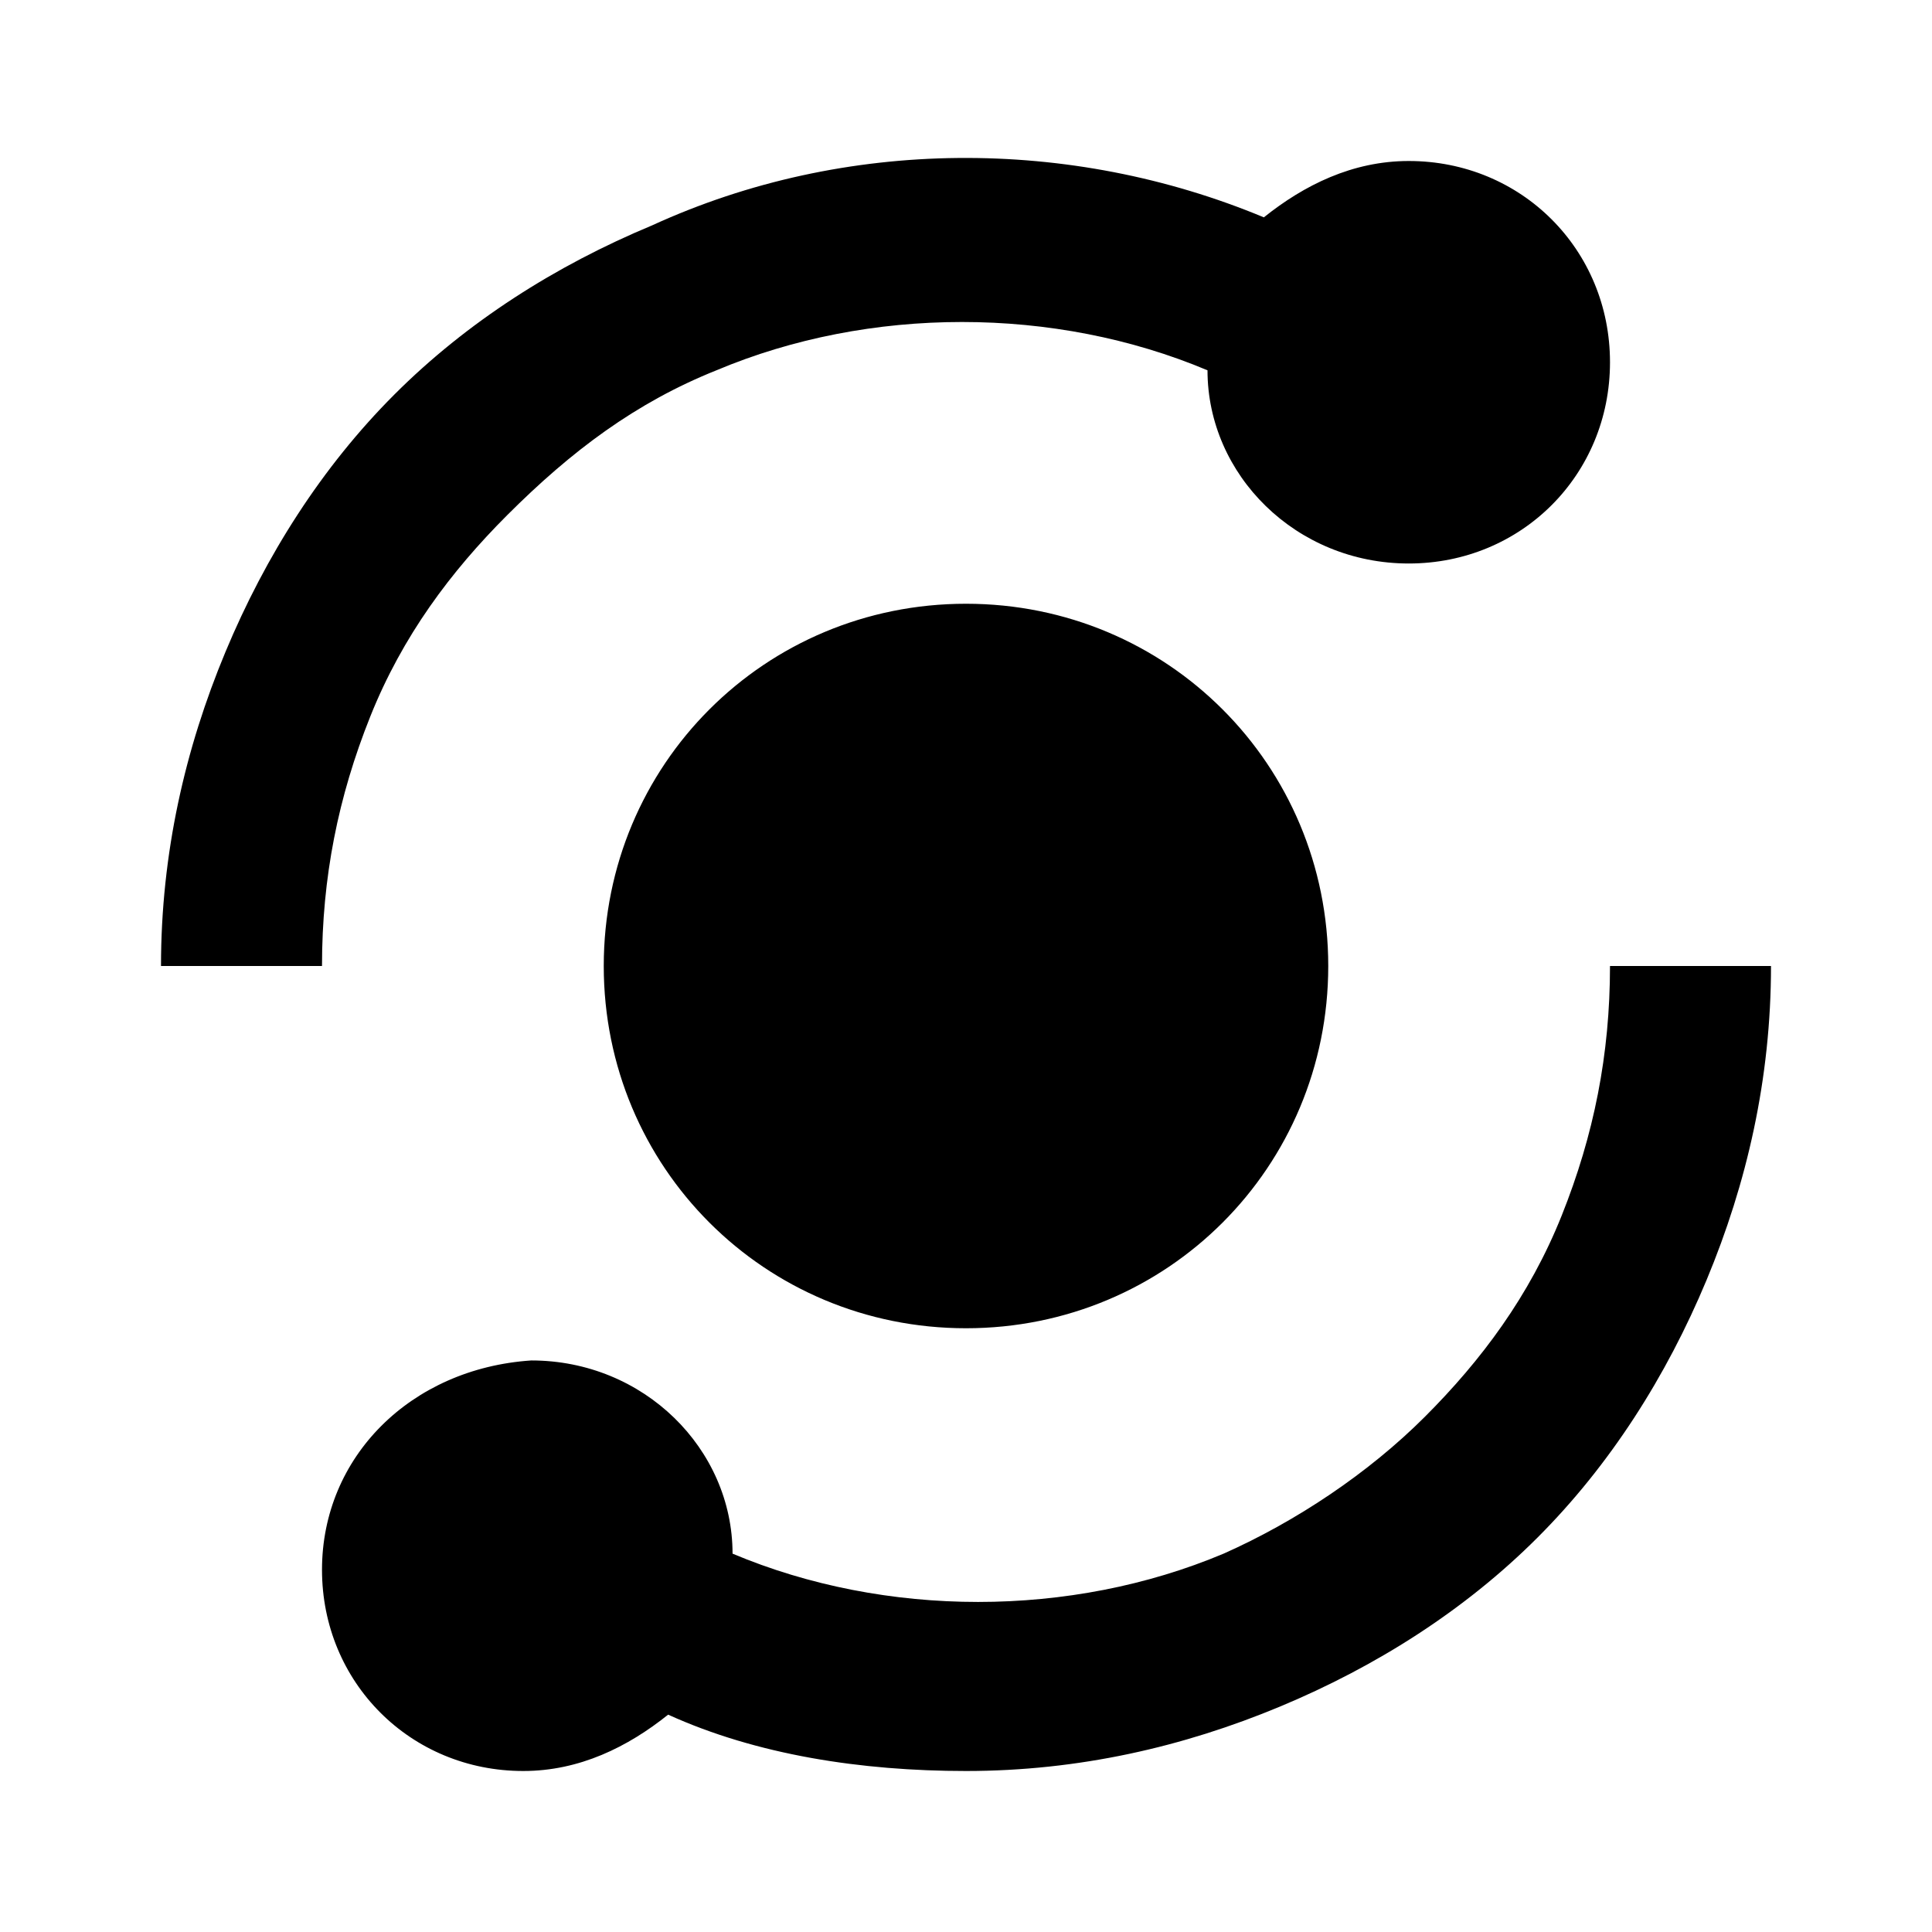 <svg xmlns="http://www.w3.org/2000/svg" viewBox="0 0 480 480" height="480" width="480">
  <path d="M92 178C100 158 112 142 126 128 142 112 158 100 178 92 216 76 262 76 300 92 300 118 322 140 350 140 378 140 400 118 400 90S378 40 350 40C336 40 324 46 314 54 266 34 210 34 162 56 138 66 116 80 98 98 80 116 66 138 56 162 46 186 40 212 40 240H80C80 218 84 198 92 178ZM388 302C380 322 368 338 354 352S322 378 304 386C266 402 220 402 182 386 182 360 160 338 132 338 102 340 80 362 80 390S102 440 130 440C144 440 156 434 166 426 188 436 214 440 240 440 268 440 294 434 318 424 342 414 364 400 382 382S414 342 424 318C434 294 440 268 440 240H400C400 262 396 282 388 302ZM240 150C190 150 150 190 150 240S190 330 240 330 330 290 330 240 290 150 240 150Z"/>
</svg>